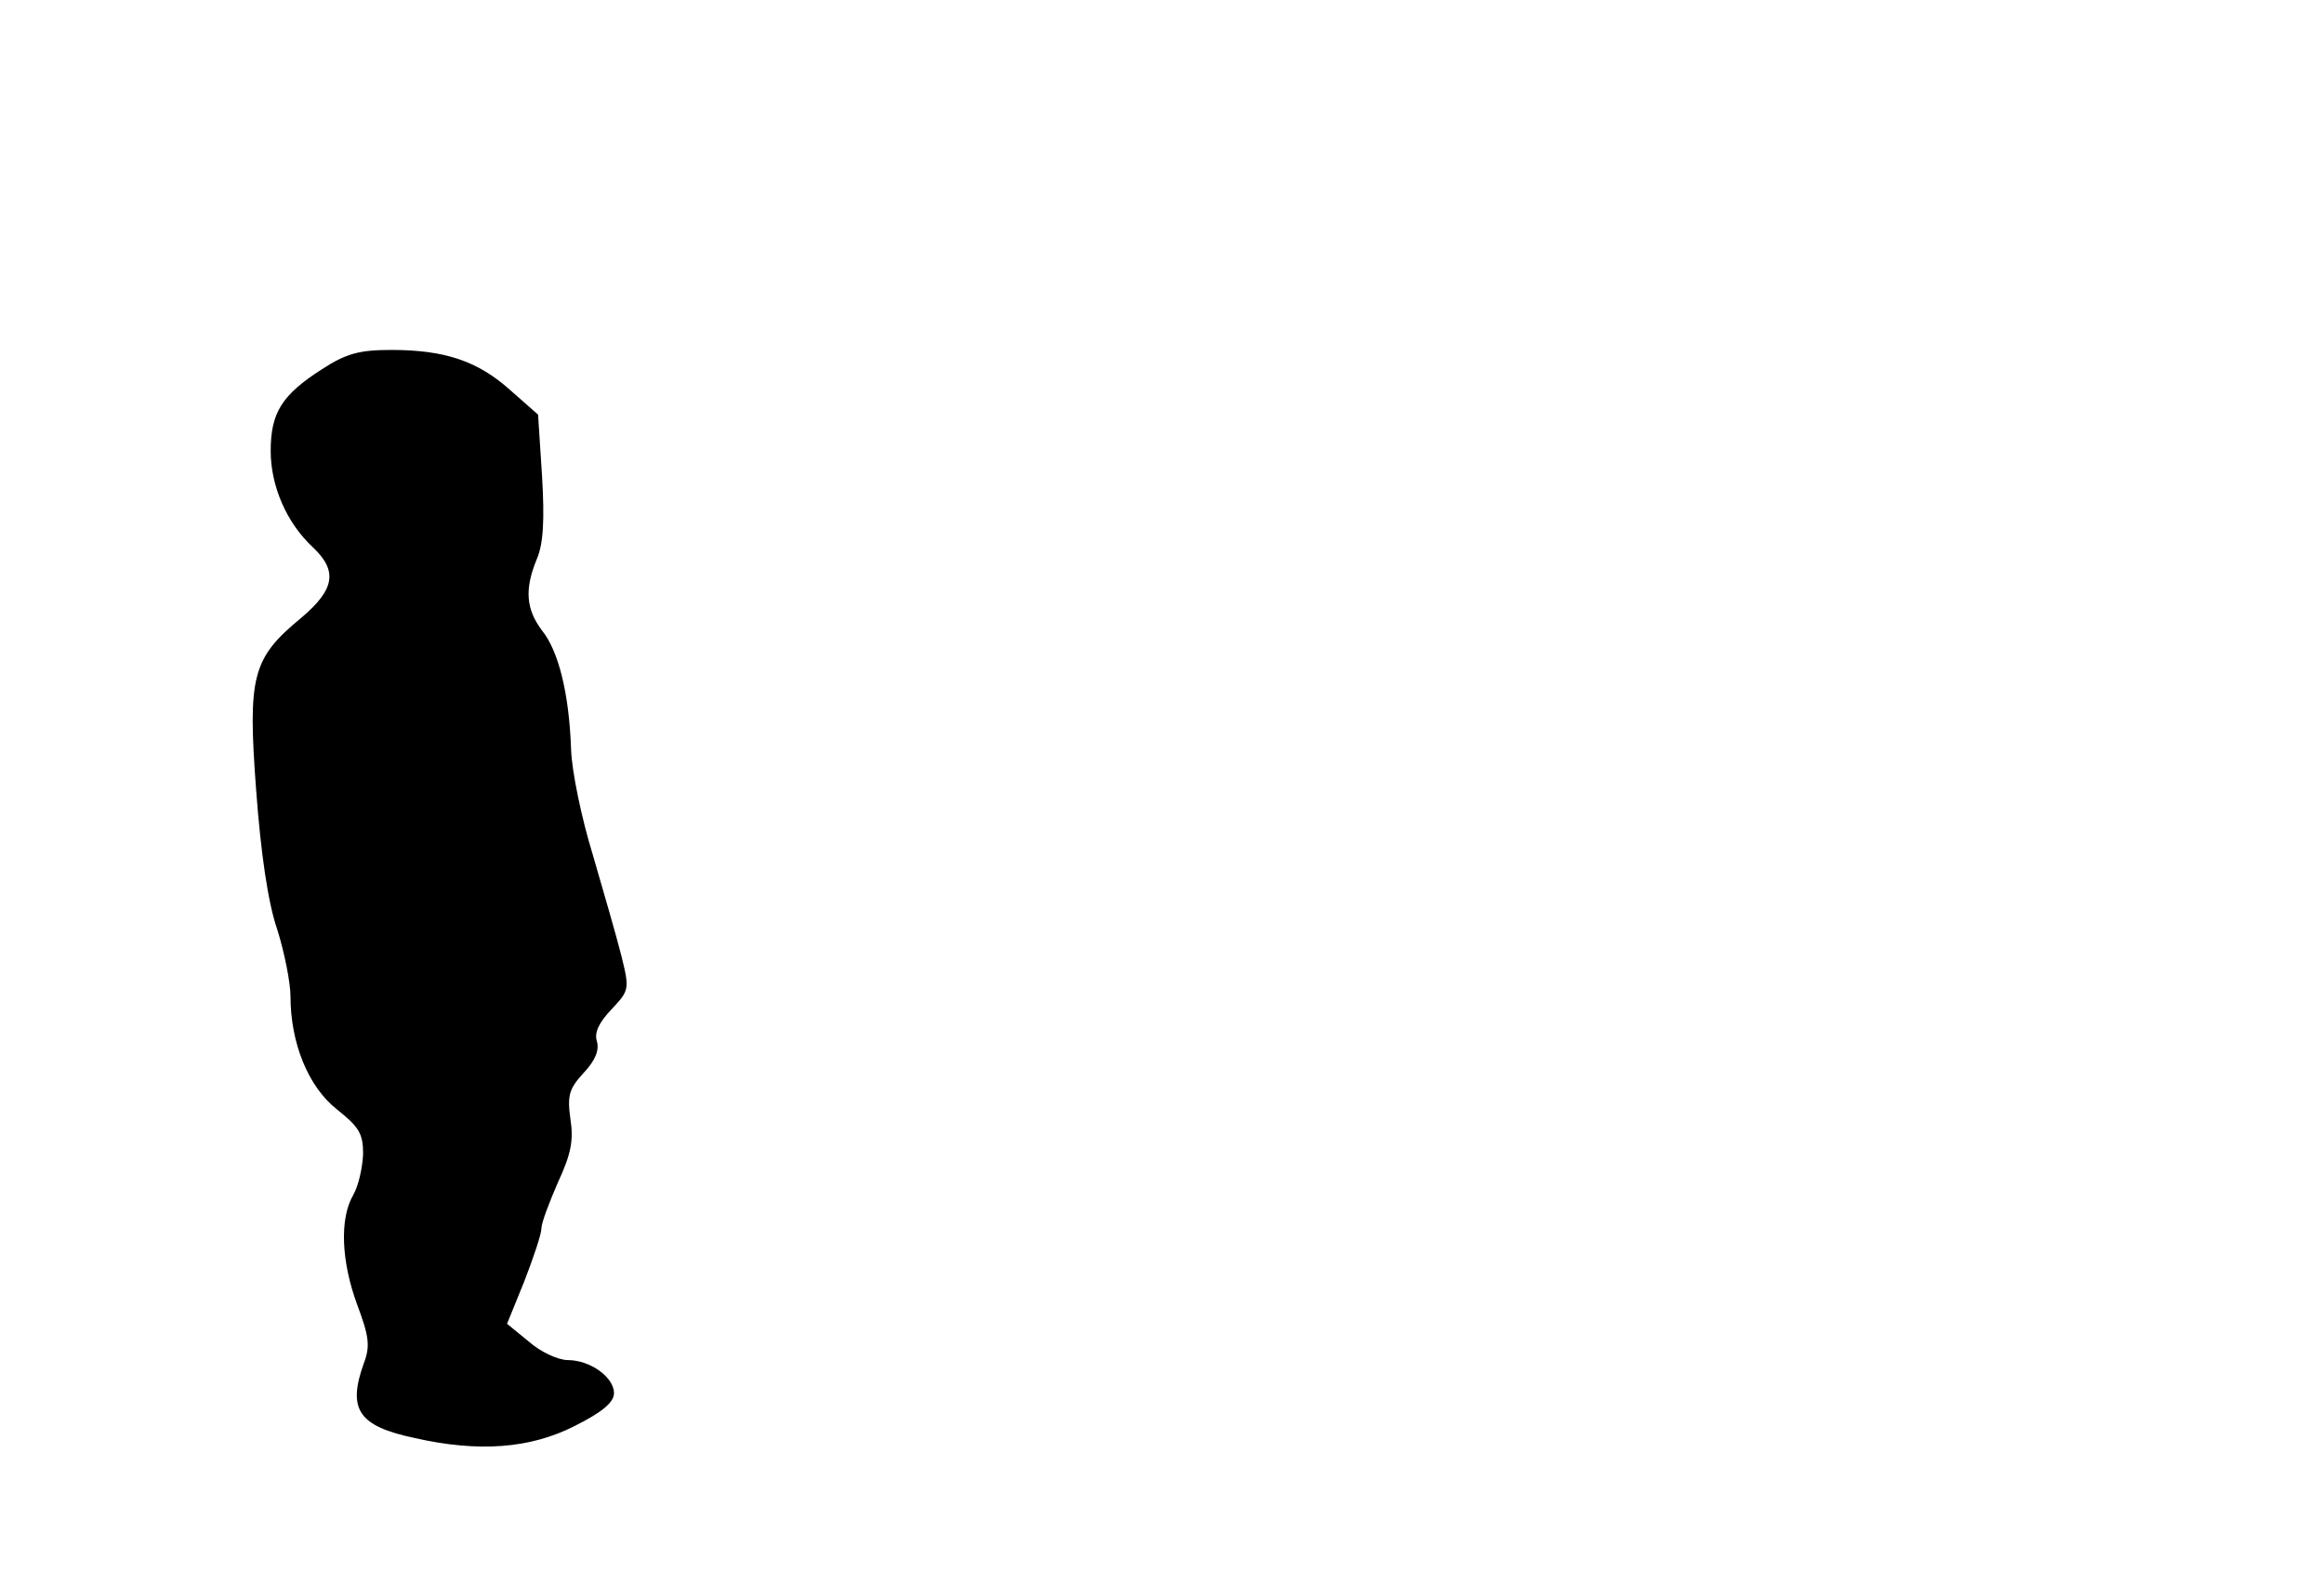 <?xml version="1.0" standalone="no"?>
<!DOCTYPE svg PUBLIC "-//W3C//DTD SVG 20010904//EN"
 "http://www.w3.org/TR/2001/REC-SVG-20010904/DTD/svg10.dtd">
<svg version="1.0" xmlns="http://www.w3.org/2000/svg"
 width="352pt" height="240pt" viewBox="0 0 352 240"
 preserveAspectRatio="xMidYMid meet">
<g transform="translate(0,240) scale(0.1,-0.1)"
fill="#000000" stroke="none">
<path d="M488 1841 c-61 -39 -78 -66 -78 -124 0 -53 24 -109 64 -146 38 -36
33 -64 -18 -107 -74 -61 -81 -88 -68 -261 7 -95 18 -171 32 -211 11 -35 20
-81 20 -101 0 -71 27 -137 70 -171 34 -27 40 -37 40 -68 -1 -21 -7 -48 -15
-62 -21 -36 -18 -101 6 -166 18 -48 20 -63 10 -89 -25 -70 -8 -95 77 -113 97
-22 175 -16 242 18 42 21 60 36 60 50 0 24 -36 50 -70 50 -14 0 -41 12 -59 28
l-33 27 26 64 c14 36 26 72 26 80 0 9 12 40 25 70 20 43 24 64 19 96 -5 36 -2
46 20 70 18 19 24 35 20 48 -4 13 3 28 22 48 27 29 28 30 15 82 -7 28 -27 97
-43 152 -17 55 -32 127 -33 160 -3 85 -19 149 -44 180 -24 32 -27 62 -8 108
10 23 12 59 8 126 l-6 93 -42 37 c-49 44 -99 61 -180 61 -48 0 -68 -5 -105
-29z"/>
</g>
</svg>
